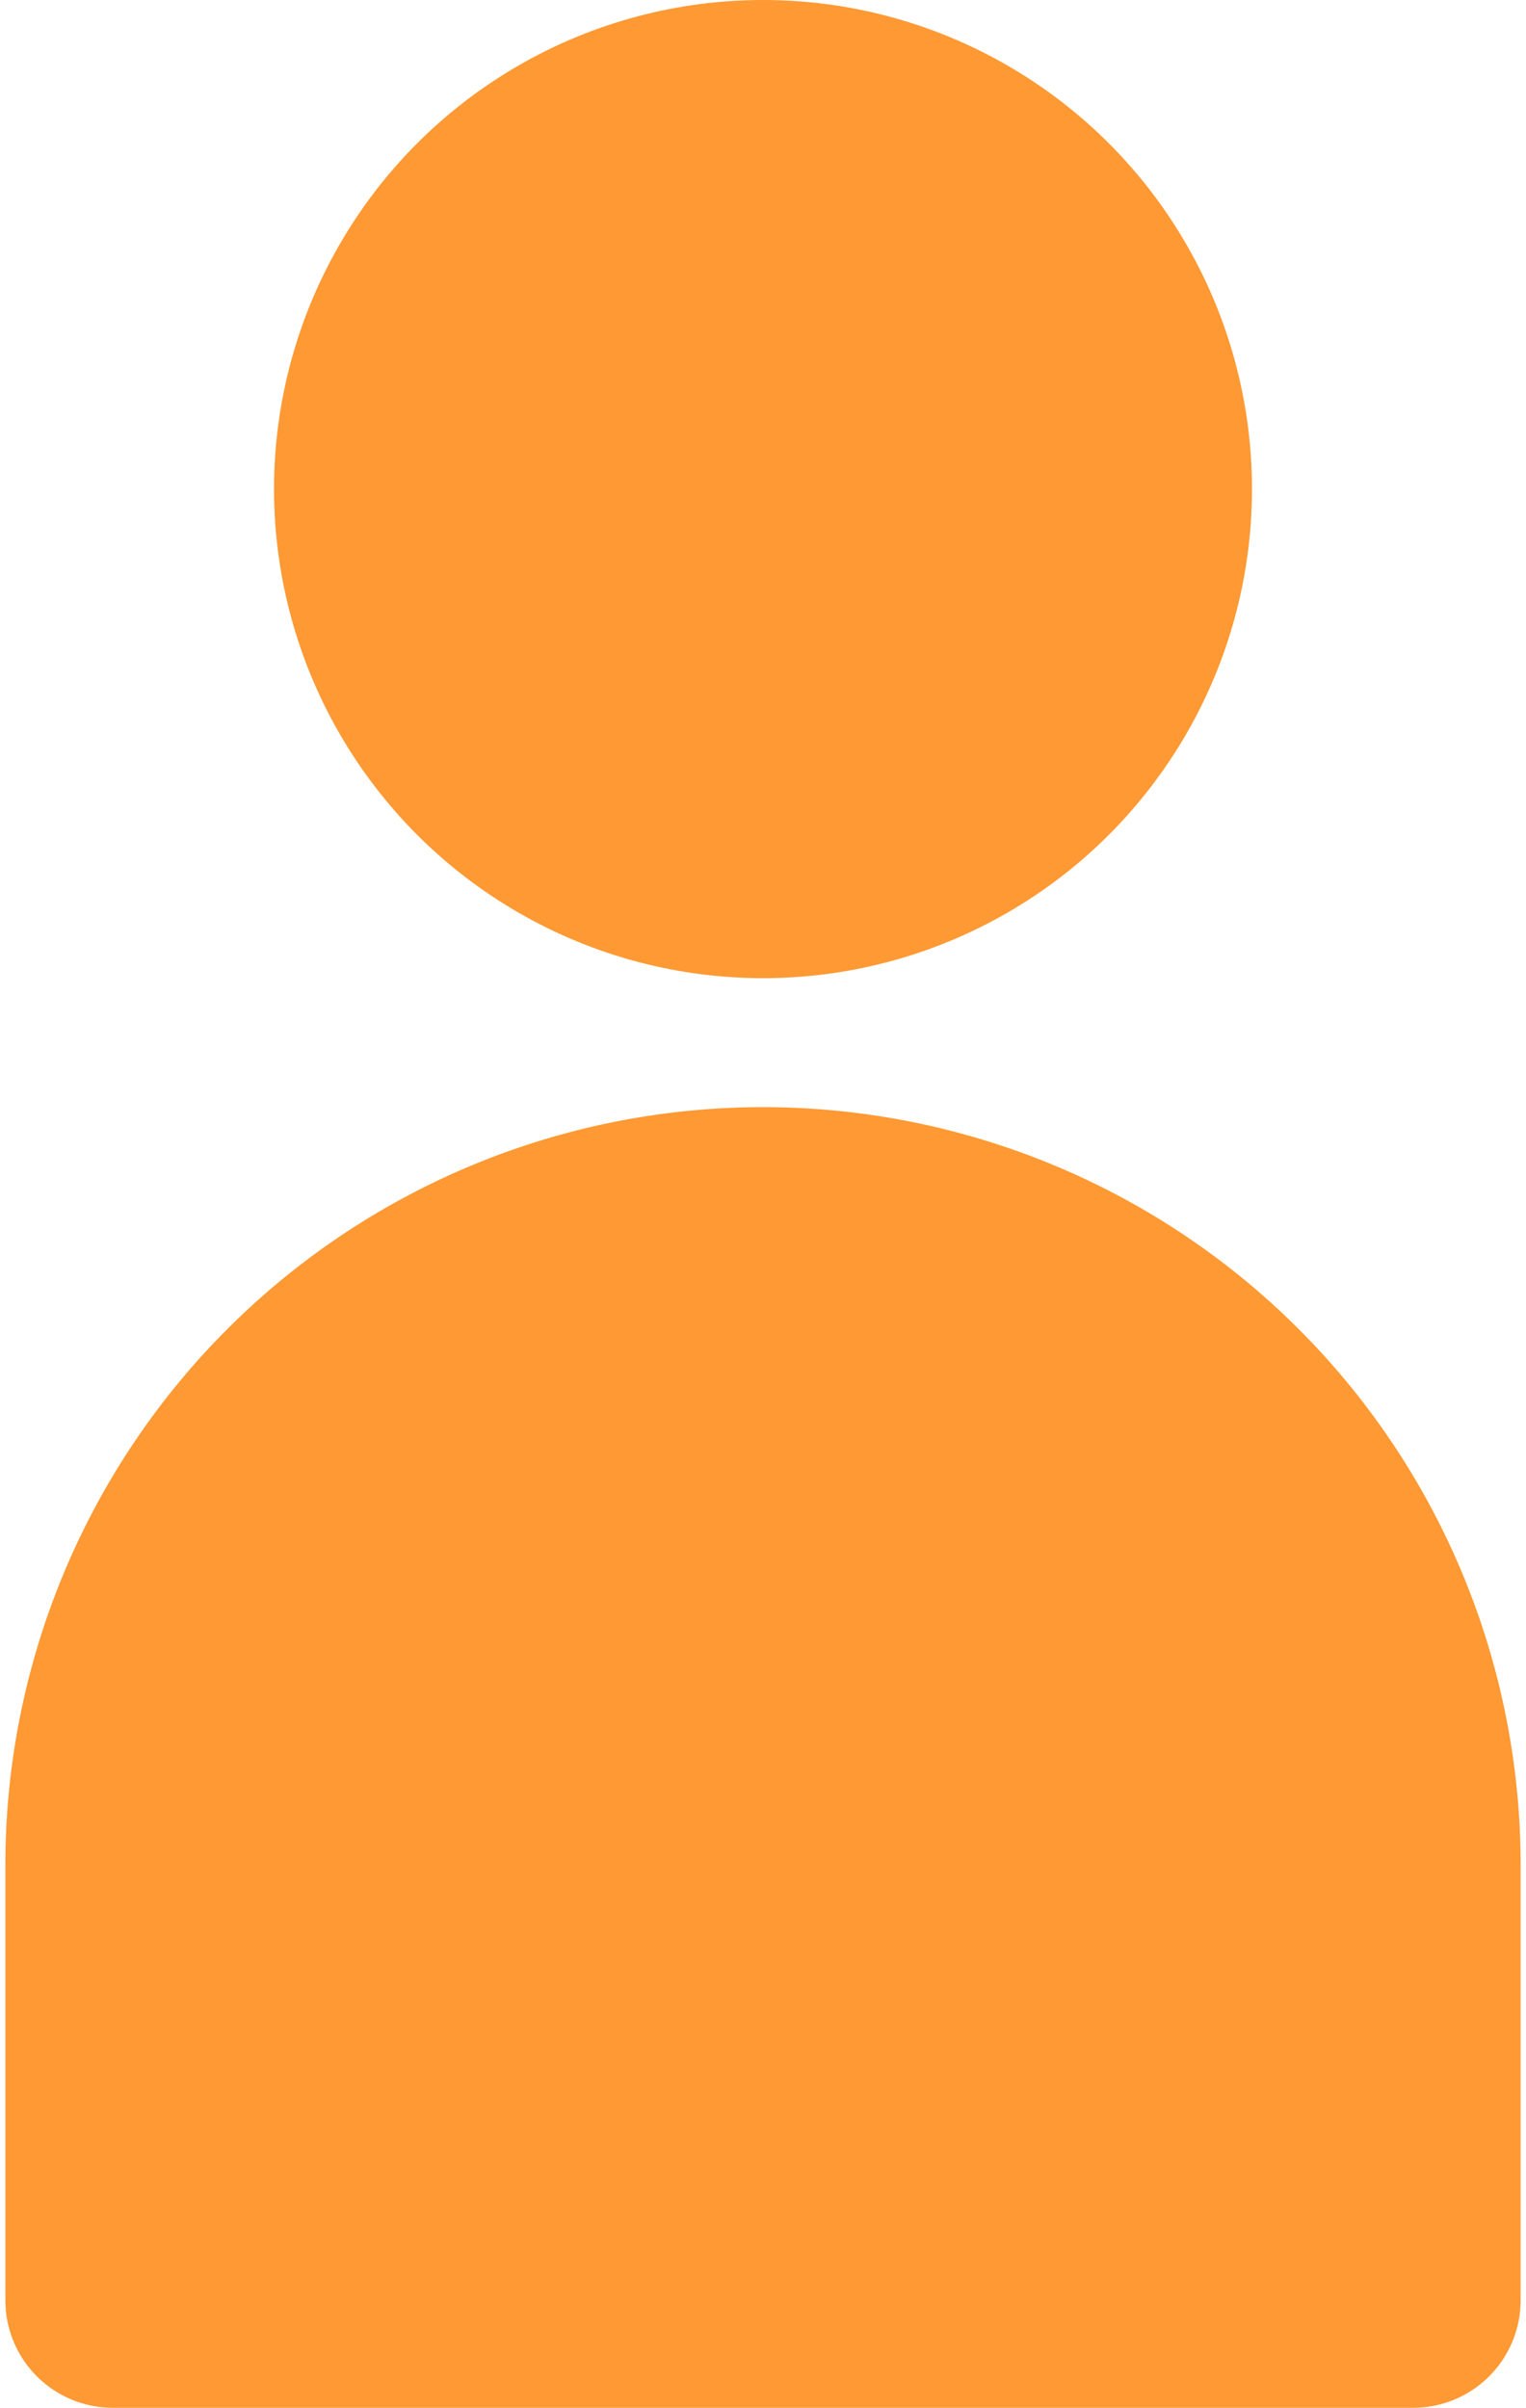 <svg id="Слой_1" data-name="Слой 1" xmlns="http://www.w3.org/2000/svg" viewBox="0 0 142 224"><defs><style>.cls-1{fill:#f93;}</style></defs><title>person4</title><path class="cls-1" d="M71,103h0a70.5,70.5,0,0,1,70.5,70.5V214a10,10,0,0,1-10,10H10.5a10,10,0,0,1-10-10V173.5A70.5,70.5,0,0,1,71,103Z"/><circle class="cls-1" cx="71" cy="45.5" r="45.5"/></svg>